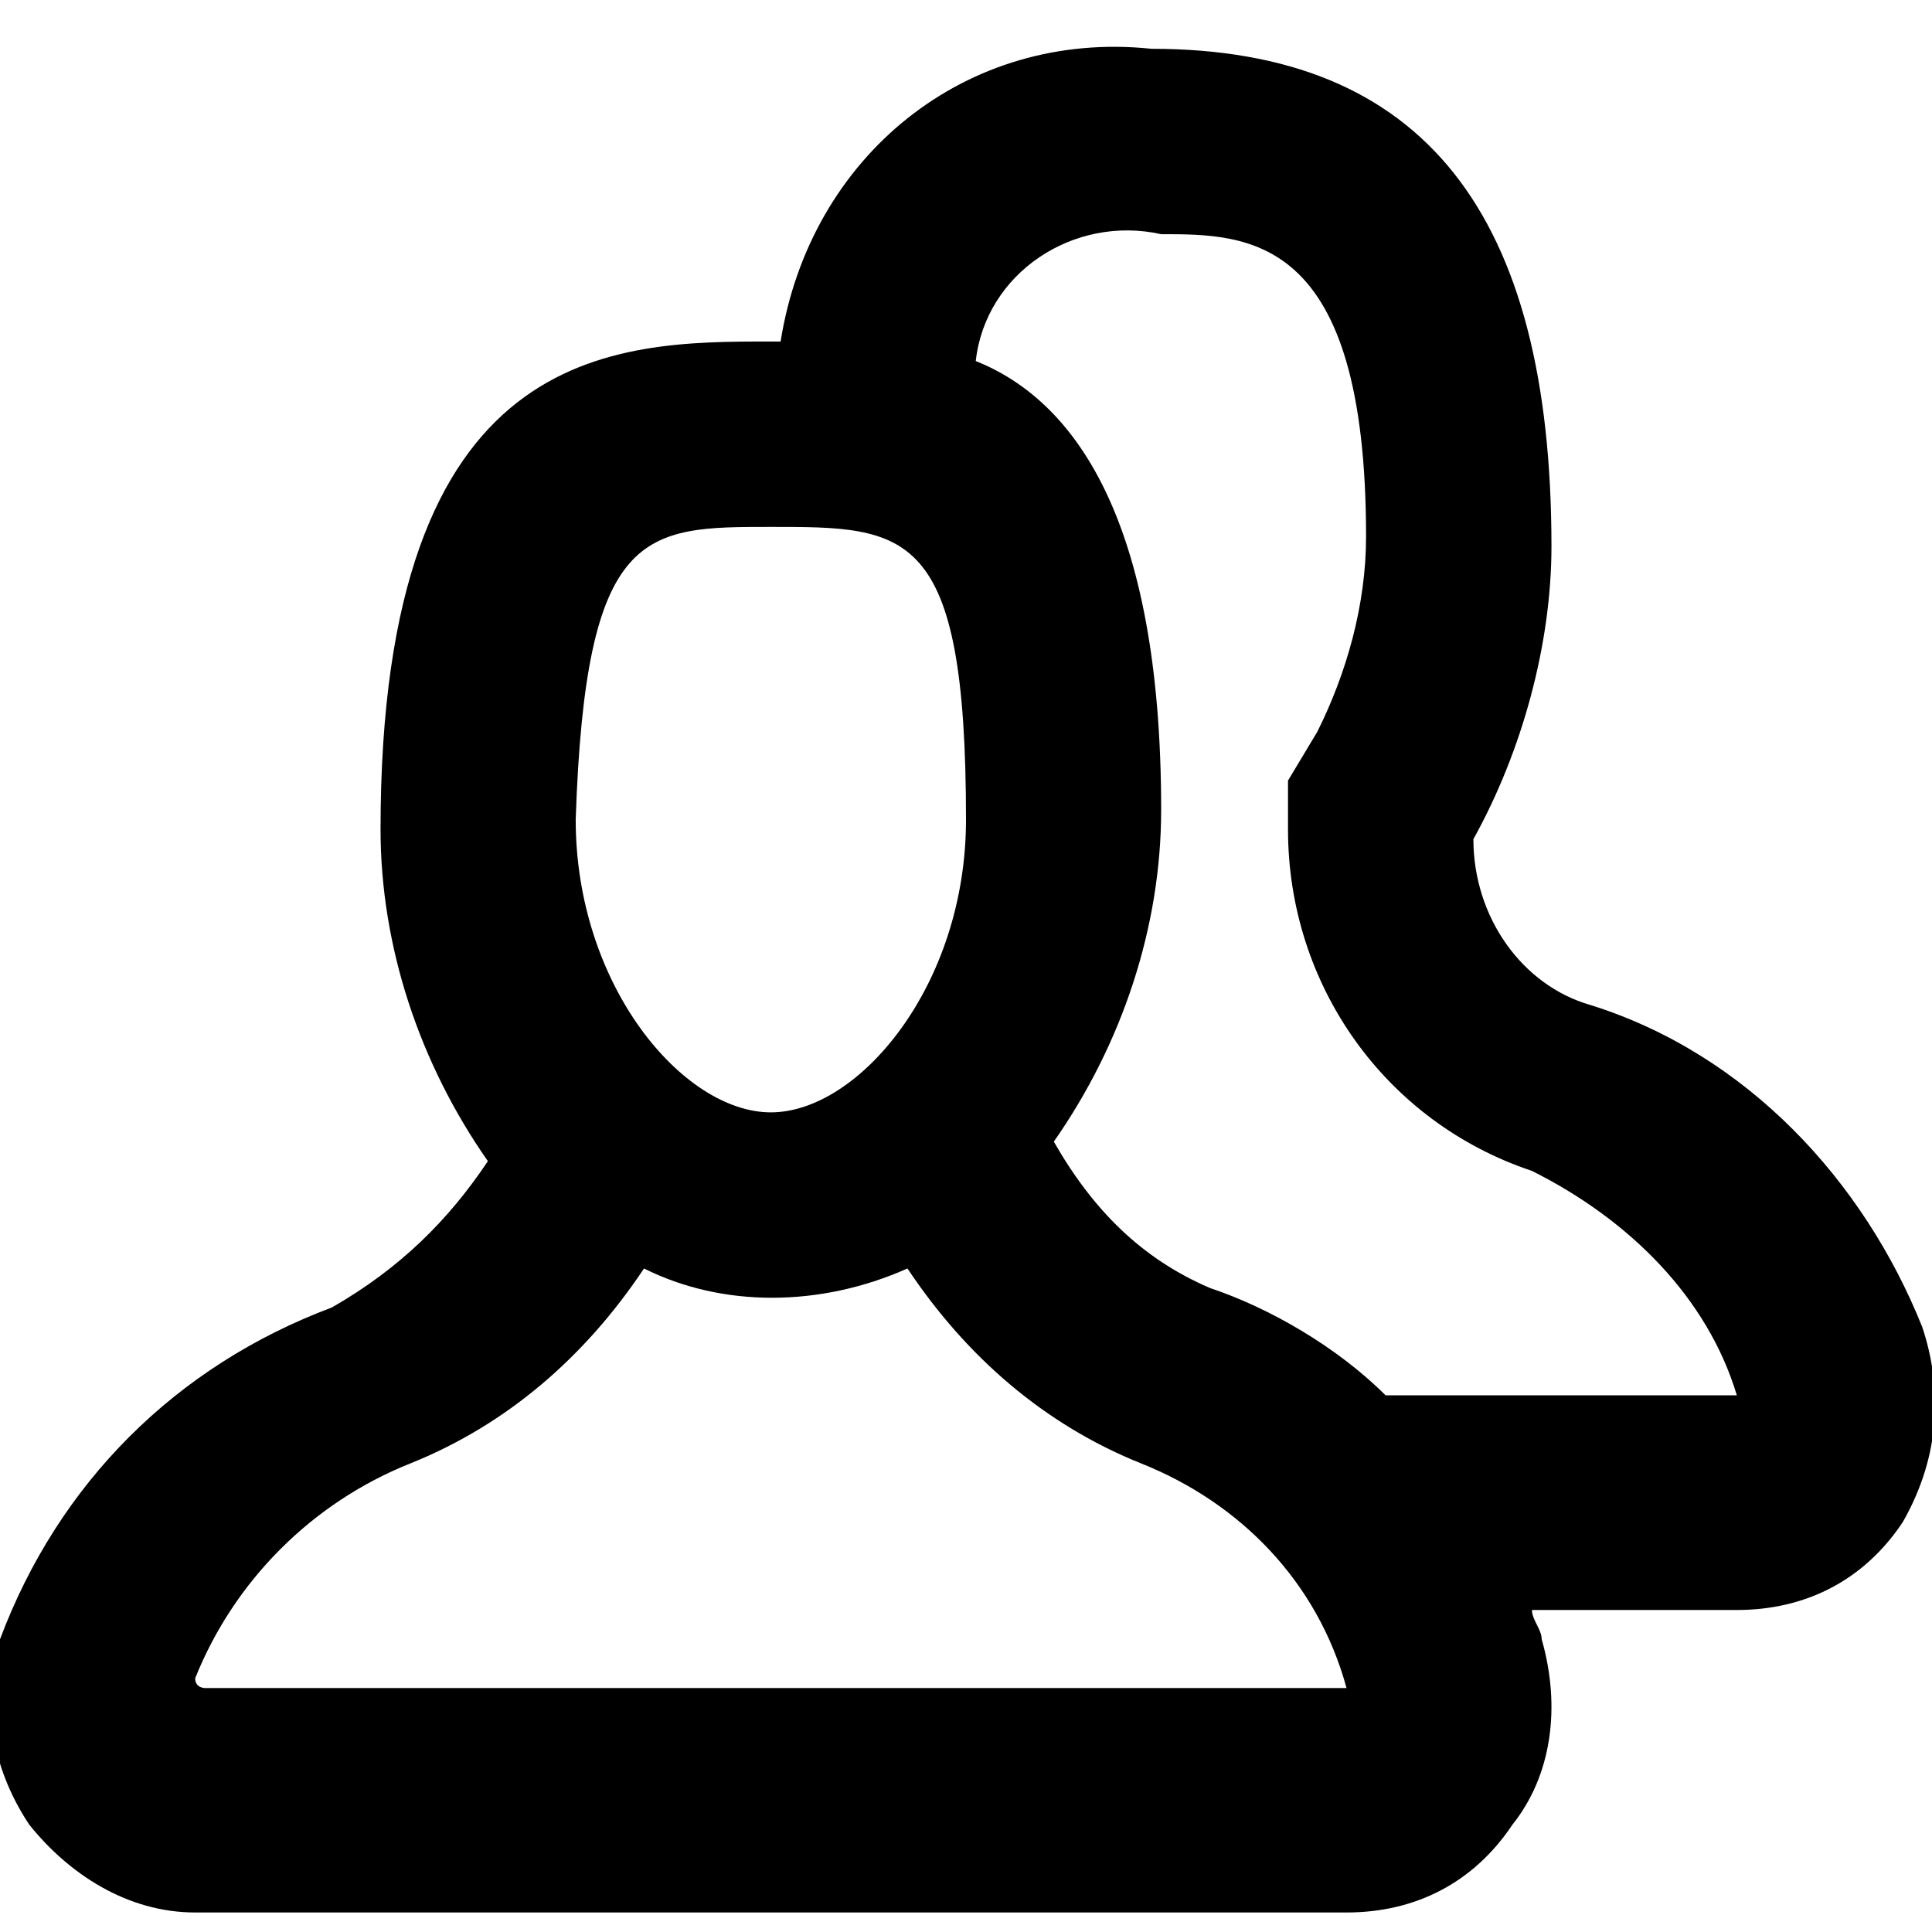 <?xml version="1.0" encoding="UTF-8"?>
<!-- Generator: Adobe Illustrator 24.3.0, SVG Export Plug-In . SVG Version: 6.00 Build 0)  -->
<!DOCTYPE svg PUBLIC "-//W3C//DTD SVG 1.1//EN" "http://www.w3.org/Graphics/SVG/1.1/DTD/svg11.dtd">
<svg version="1.1" id="Layer_1" xmlns:x="http://ns.adobe.com/Extensibility/1.0/" xmlns:i="http://ns.adobe.com/AdobeIllustrator/10.0/" xmlns:graph="http://ns.adobe.com/Graphs/1.0/" xmlns="http://www.w3.org/2000/svg" xmlns:xlink="http://www.w3.org/1999/xlink" x="0px" y="0px" viewBox="0 0 19.8 19.8" style="enable-background:new 0 0 19.8 19.8;" xml:space="preserve">
<path d="M19.7,13.6c-0.6-1.5-1.8-2.8-3.4-3.3c-0.7-0.2-1.2-0.9-1.2-1.7v0c0.5-0.9,0.8-2,0.8-3c0-3.4-1.3-5.1-4.1-5.1  c-1.9-0.2-3.5,1.1-3.8,3H7.9c-1.6,0-4,0-4,5c0,1.2,0.4,2.4,1.1,3.4c-0.4,0.6-0.9,1.1-1.6,1.5c-1.6,0.6-2.8,1.8-3.4,3.4  c-0.2,0.6-0.1,1.3,0.3,1.9c0.4,0.5,1,0.9,1.7,0.9h11.8c0.7,0,1.3-0.3,1.7-0.9c0.4-0.5,0.5-1.2,0.3-1.9c0-0.1-0.1-0.2-0.1-0.3h2.1  c0.7,0,1.3-0.3,1.7-0.9C19.9,14.9,19.9,14.2,19.7,13.6L19.7,13.6z M7.9,5.4c1.4,0,2,0,2,3c0,1.7-1.1,3-2,3s-2-1.3-2-3  C6,5.4,6.6,5.4,7.9,5.4z M13.8,17.3H2.1c0,0-0.1,0-0.1-0.1c0.4-1,1.2-1.8,2.2-2.2c1-0.4,1.8-1.1,2.4-2c0.8,0.4,1.8,0.4,2.7,0  c0.6,0.9,1.4,1.6,2.4,2C12.7,15.4,13.5,16.2,13.8,17.3C13.9,17.3,13.8,17.3,13.8,17.3L13.8,17.3z M17.8,14.3h-3.6  c-0.5-0.5-1.2-0.9-1.8-1.1c-0.7-0.3-1.2-0.8-1.6-1.5c0.7-1,1.1-2.2,1.1-3.4c0-3-0.9-4.2-1.9-4.6c0.1-0.9,1-1.5,1.9-1.3l0,0  c0.9,0,2.1,0,2.1,3.1c0,0.7-0.2,1.4-0.5,2l-0.3,0.5v0.5c0,1.6,1,3,2.5,3.5C16.7,12.5,17.5,13.3,17.8,14.3  C17.8,14.3,17.8,14.3,17.8,14.3L17.8,14.3z"/>
</svg>